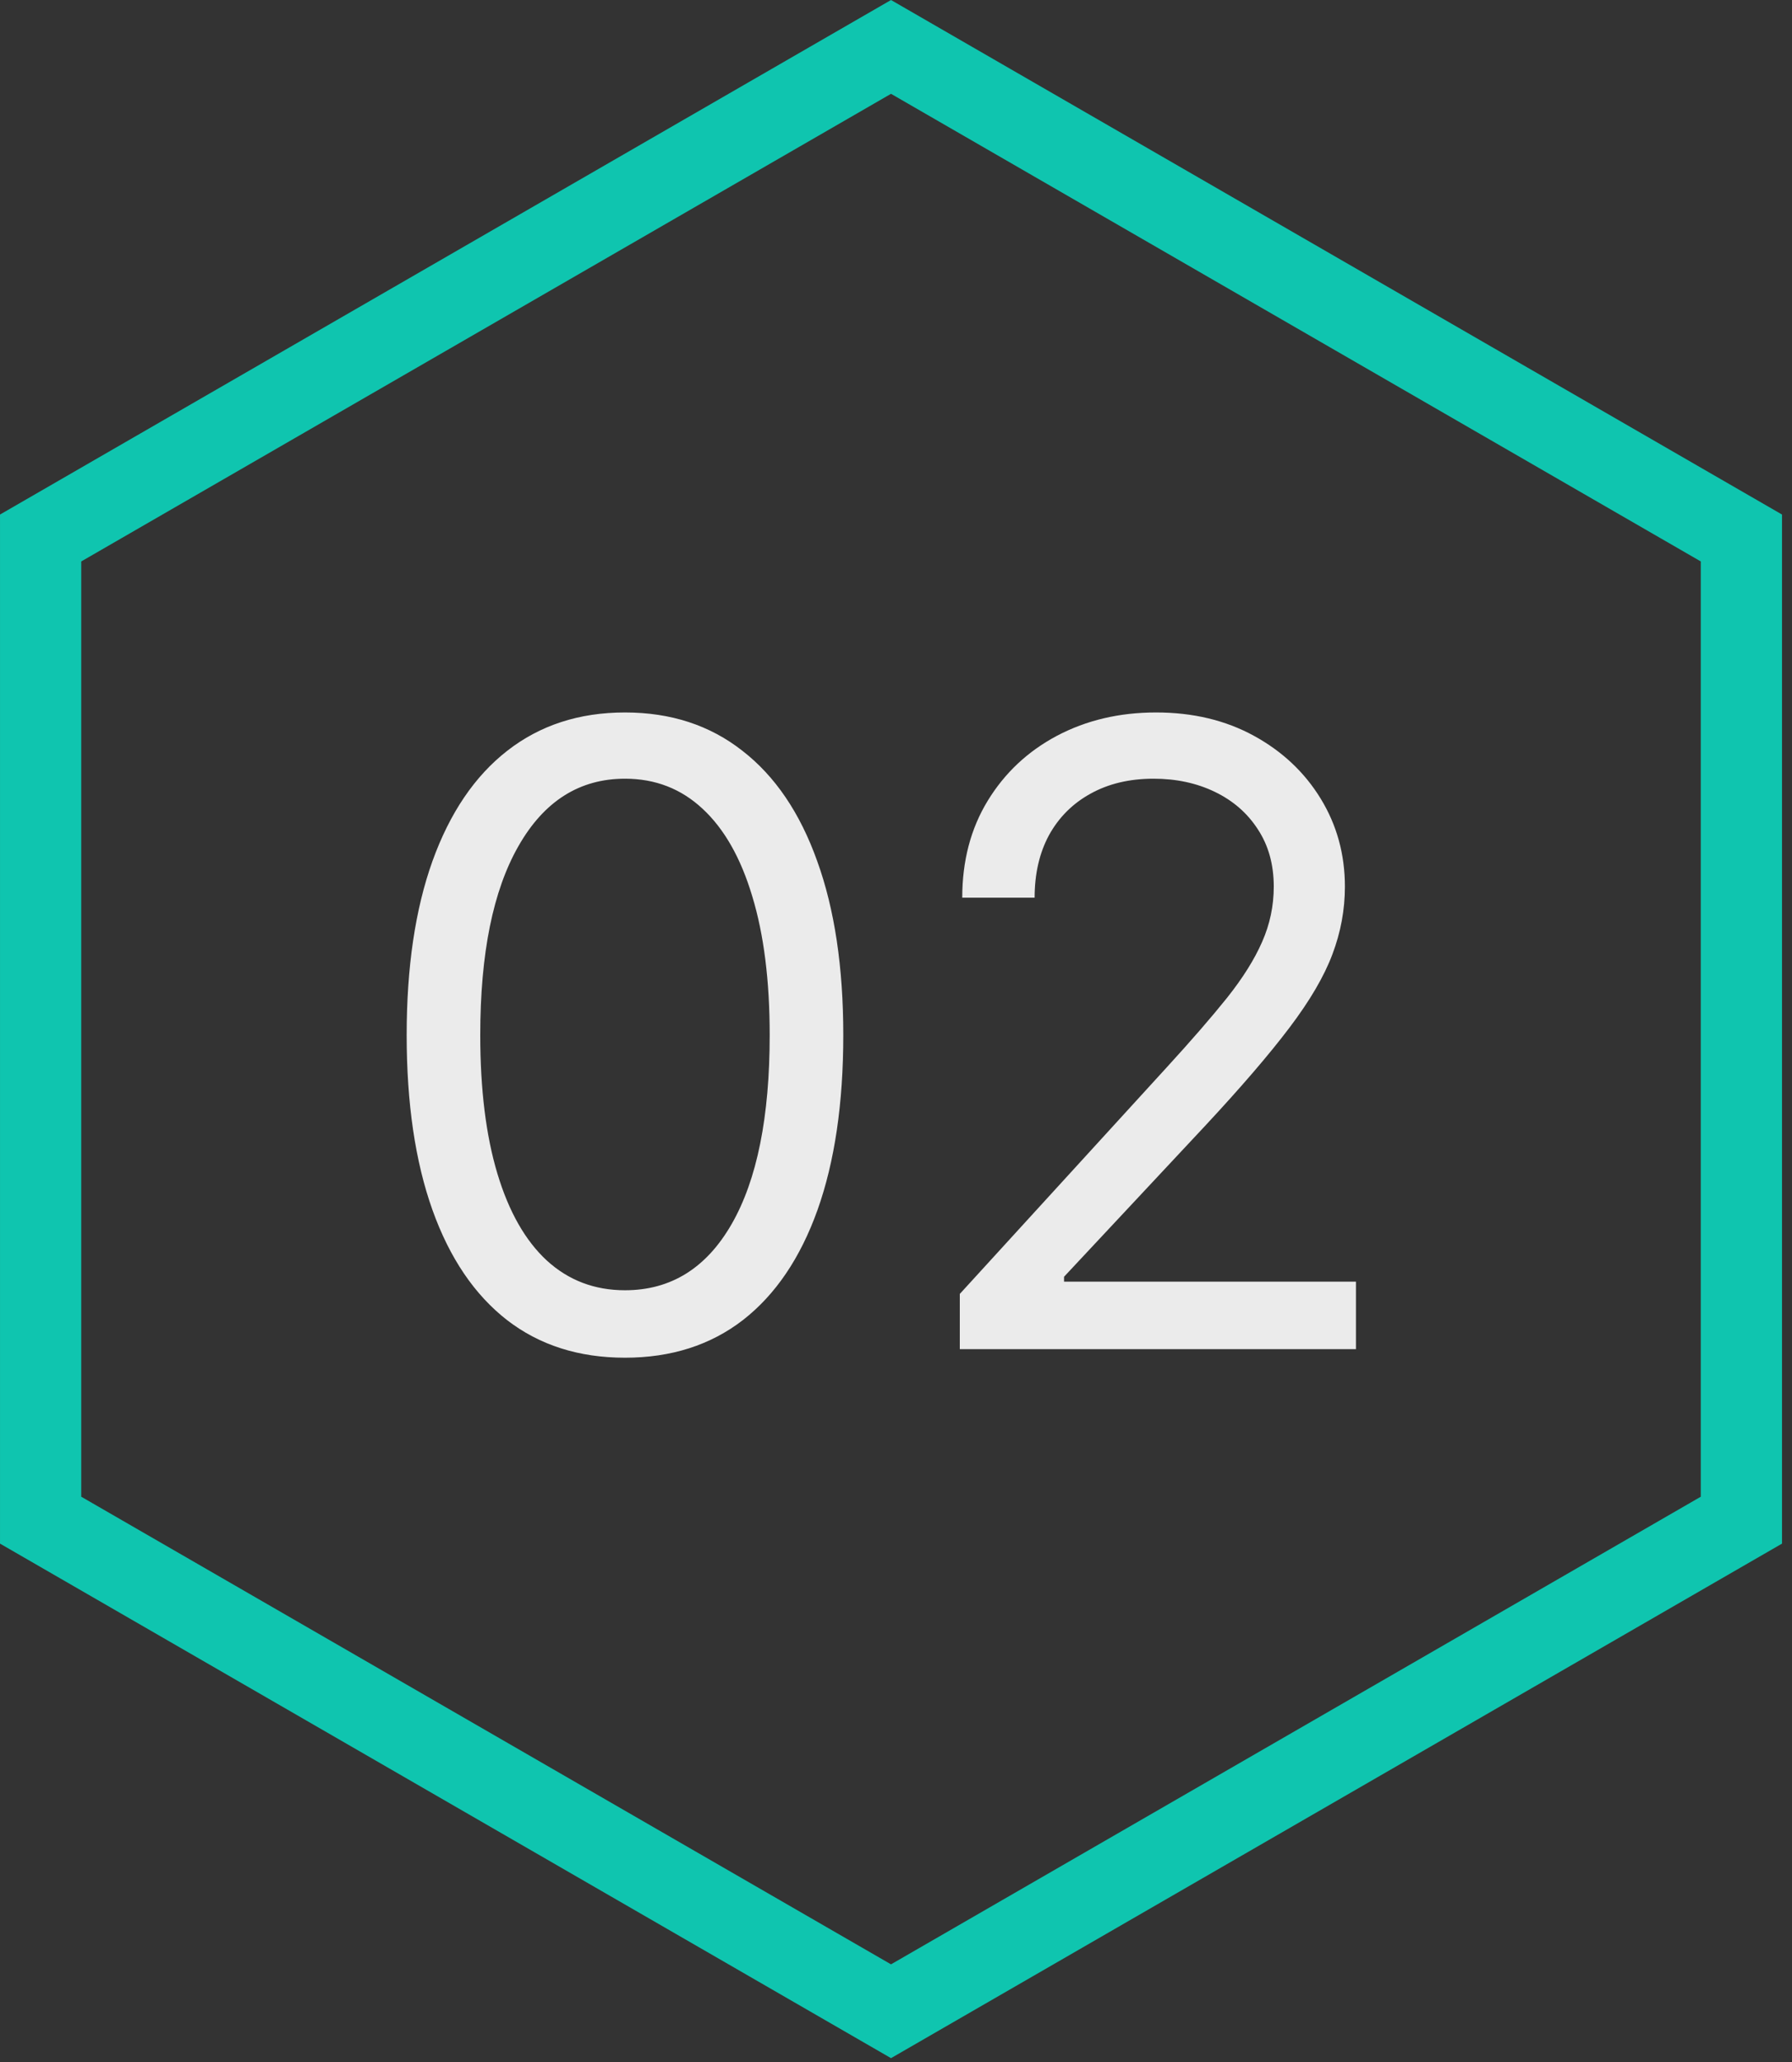 <svg width="93" height="107" viewBox="0 0 93 107" fill="none" xmlns="http://www.w3.org/2000/svg">
<rect x="0" y="0" width="93" height="107" fill="#333333" stroke="none"/>
<path d="M32.435 70.445C30.037 70.445 27.995 69.793 26.308 68.488C24.622 67.173 23.333 65.269 22.442 62.776C21.55 60.272 21.105 57.249 21.105 53.706C21.105 50.184 21.55 47.176 22.442 44.683C23.343 42.18 24.637 40.27 26.324 38.955C28.022 37.629 30.058 36.966 32.435 36.966C34.811 36.966 36.842 37.629 38.529 38.955C40.226 40.27 41.521 42.18 42.412 44.683C43.313 47.176 43.764 50.184 43.764 53.706C43.764 57.249 43.319 60.272 42.428 62.776C41.537 65.269 40.248 67.173 38.561 68.488C36.874 69.793 34.832 70.445 32.435 70.445ZM32.435 66.945C34.811 66.945 36.657 65.799 37.972 63.508C39.288 61.216 39.945 57.949 39.945 53.706C39.945 50.884 39.643 48.481 39.038 46.497C38.444 44.514 37.585 43.002 36.461 41.962C35.347 40.923 34.005 40.403 32.435 40.403C30.08 40.403 28.239 41.565 26.913 43.888C25.587 46.2 24.924 49.473 24.924 53.706C24.924 56.528 25.221 58.925 25.815 60.898C26.409 62.871 27.263 64.372 28.377 65.401C29.502 66.43 30.854 66.945 32.435 66.945ZM49.811 70V67.136L60.568 55.361C61.83 53.981 62.87 52.783 63.687 51.764C64.504 50.735 65.108 49.77 65.501 48.868C65.904 47.956 66.105 47.001 66.105 46.004C66.105 44.858 65.83 43.867 65.278 43.028C64.737 42.19 63.994 41.543 63.05 41.087C62.106 40.631 61.045 40.403 59.868 40.403C58.616 40.403 57.523 40.663 56.59 41.183C55.667 41.692 54.951 42.408 54.441 43.331C53.943 44.254 53.694 45.336 53.694 46.577H49.938C49.938 44.667 50.379 42.991 51.259 41.549C52.139 40.106 53.338 38.981 54.855 38.175C56.383 37.369 58.096 36.966 59.995 36.966C61.904 36.966 63.596 37.369 65.071 38.175C66.546 38.981 67.702 40.069 68.54 41.437C69.378 42.806 69.797 44.328 69.797 46.004C69.797 47.203 69.58 48.375 69.145 49.521C68.72 50.656 67.978 51.923 66.917 53.324C65.867 54.713 64.408 56.411 62.541 58.416L55.221 66.245V66.499H70.37V70H49.811Z" fill="#EBEBEB"/>
<path d="M2.108 27.914L46.241 2.434L90.374 27.914V78.874L46.241 104.354L2.108 78.874V27.914Z" stroke="#0FC5AF" stroke-width="4.215"/>
</svg>
